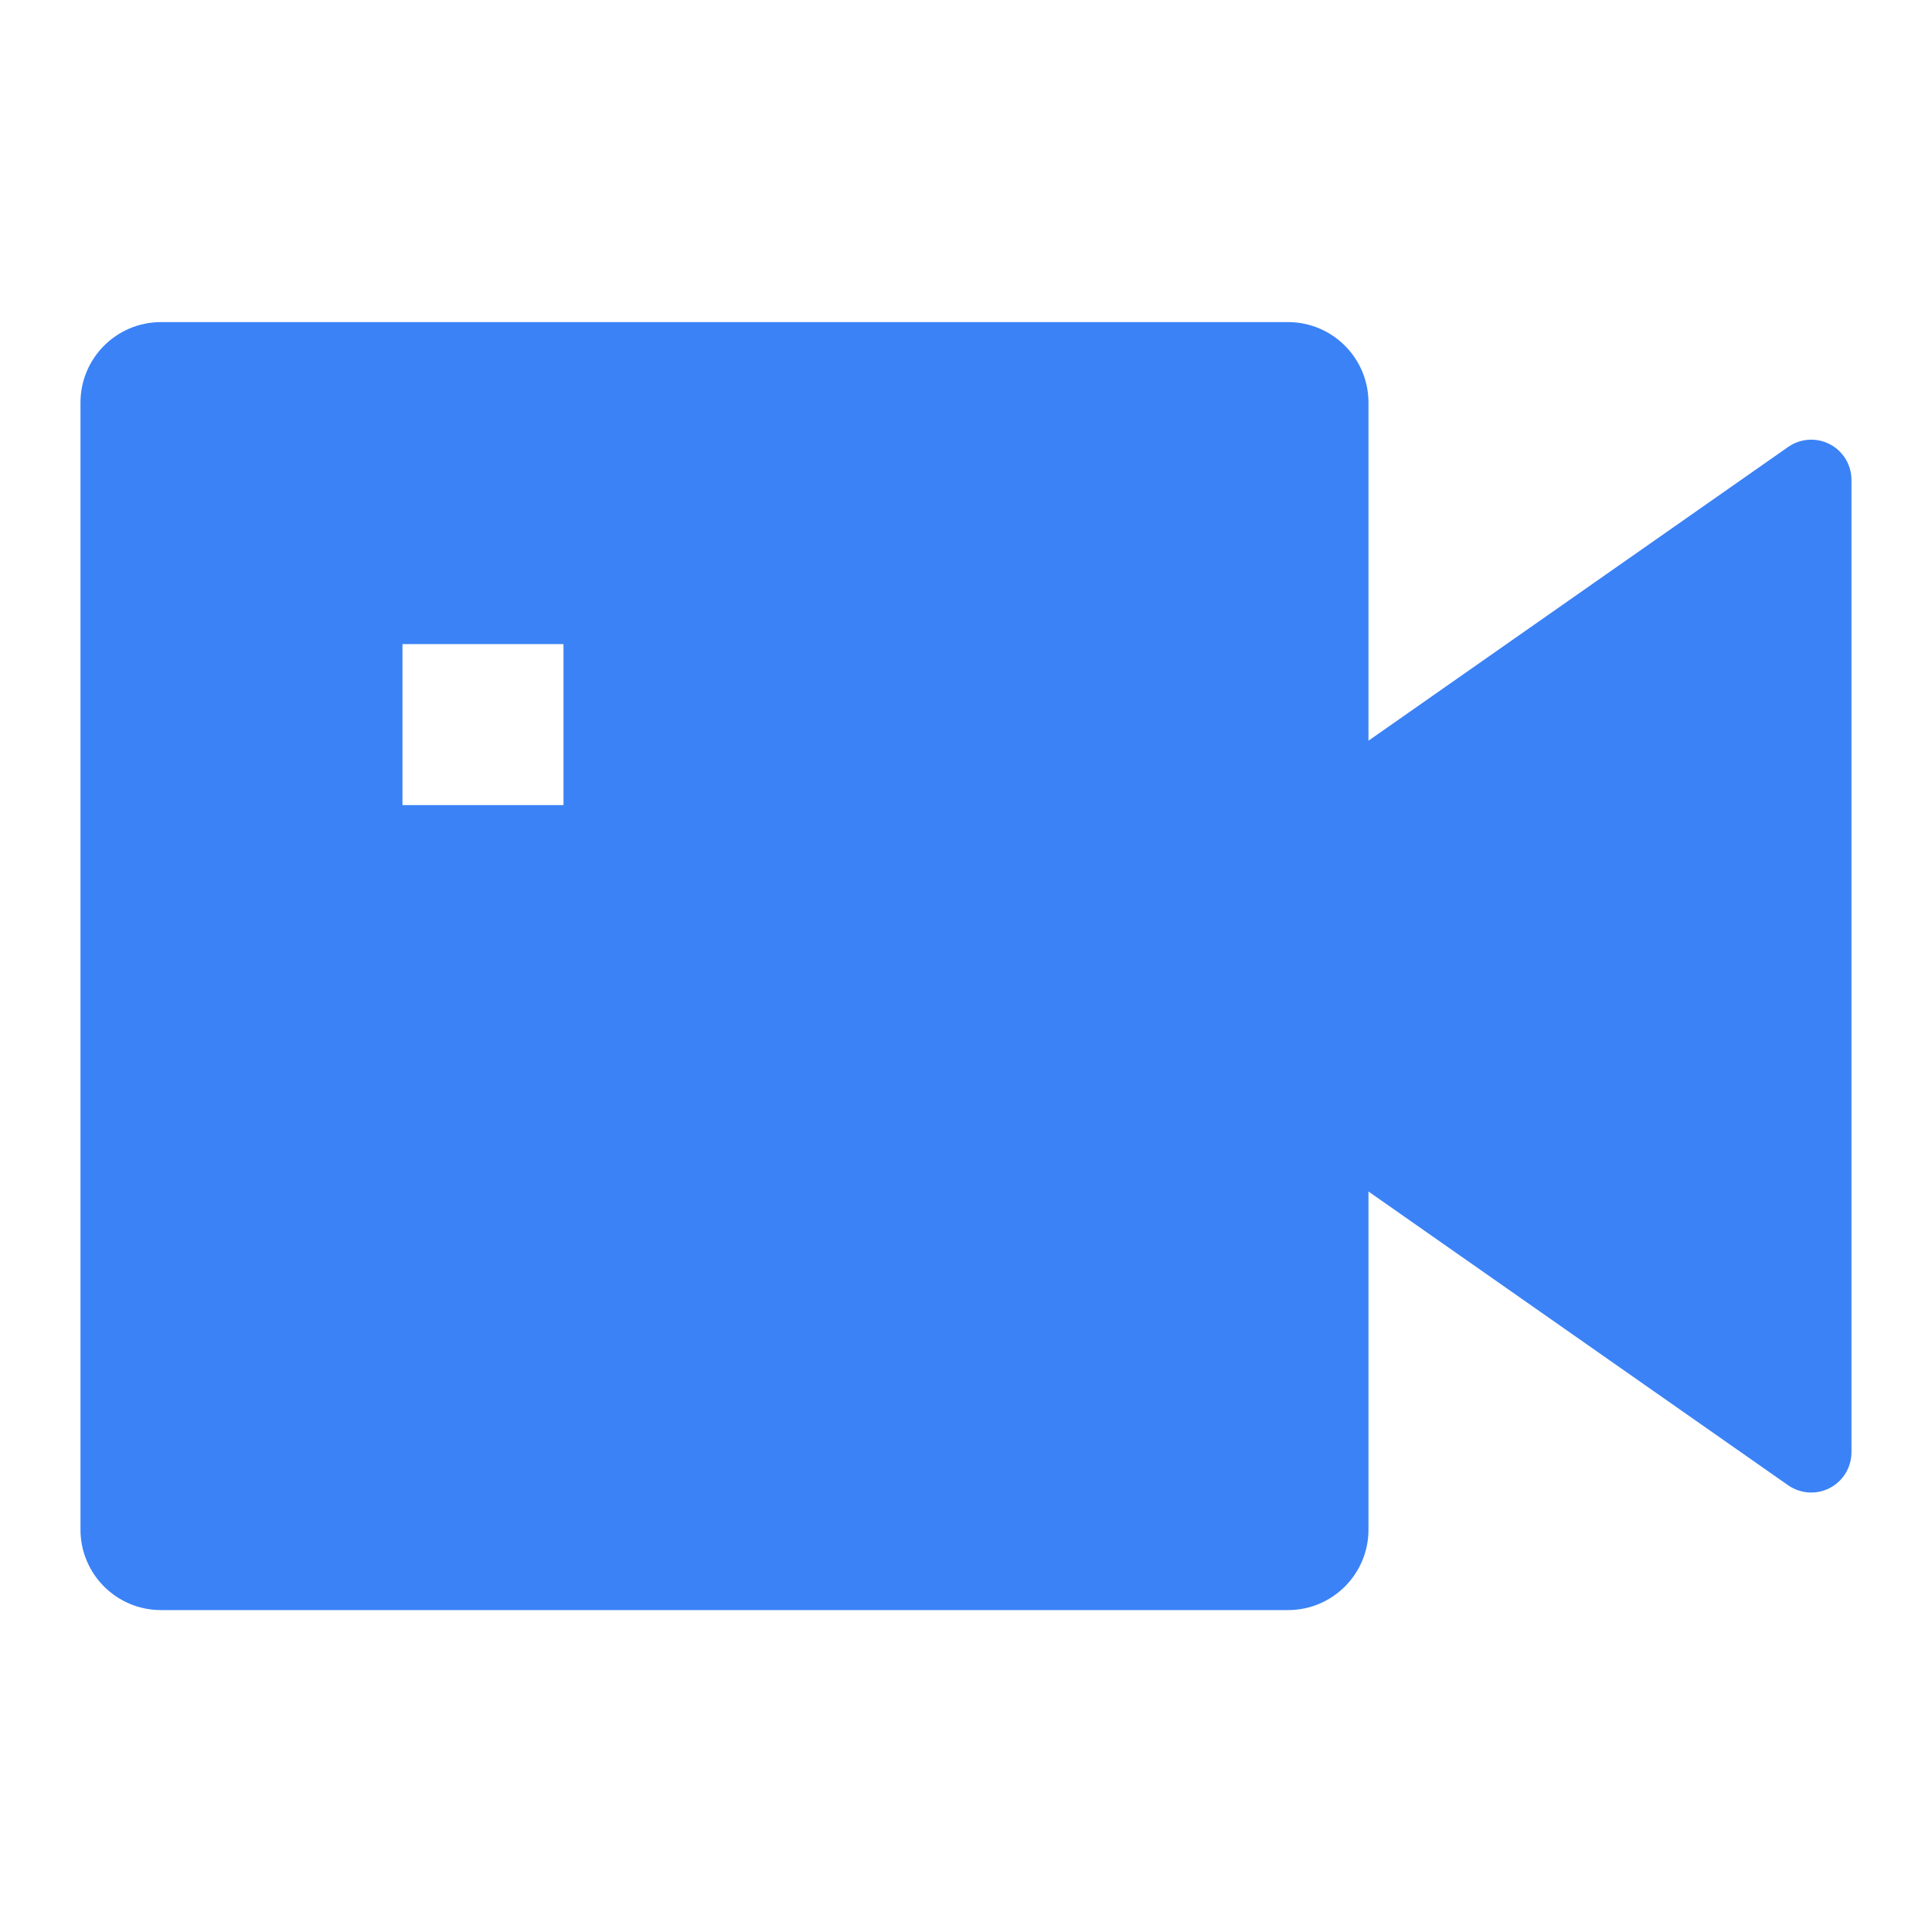 <svg width="50" height="50" viewBox="0 0 50 50" fill="none" xmlns="http://www.w3.org/2000/svg">
<path d="M35.416 19.169L46.277 11.567C46.749 11.237 47.398 11.351 47.728 11.823C47.85 11.998 47.916 12.206 47.916 12.42V37.585C47.916 38.16 47.45 38.627 46.875 38.627C46.661 38.627 46.452 38.561 46.277 38.439L35.416 30.836V39.586C35.416 40.737 34.484 41.669 33.333 41.669H4.166C3.016 41.669 2.083 40.737 2.083 39.586V10.419C2.083 9.269 3.016 8.336 4.166 8.336H33.333C34.484 8.336 35.416 9.269 35.416 10.419V19.169ZM10.416 16.669V20.836H14.583V16.669H10.416Z" fill="#3B82F6"/>
</svg>

